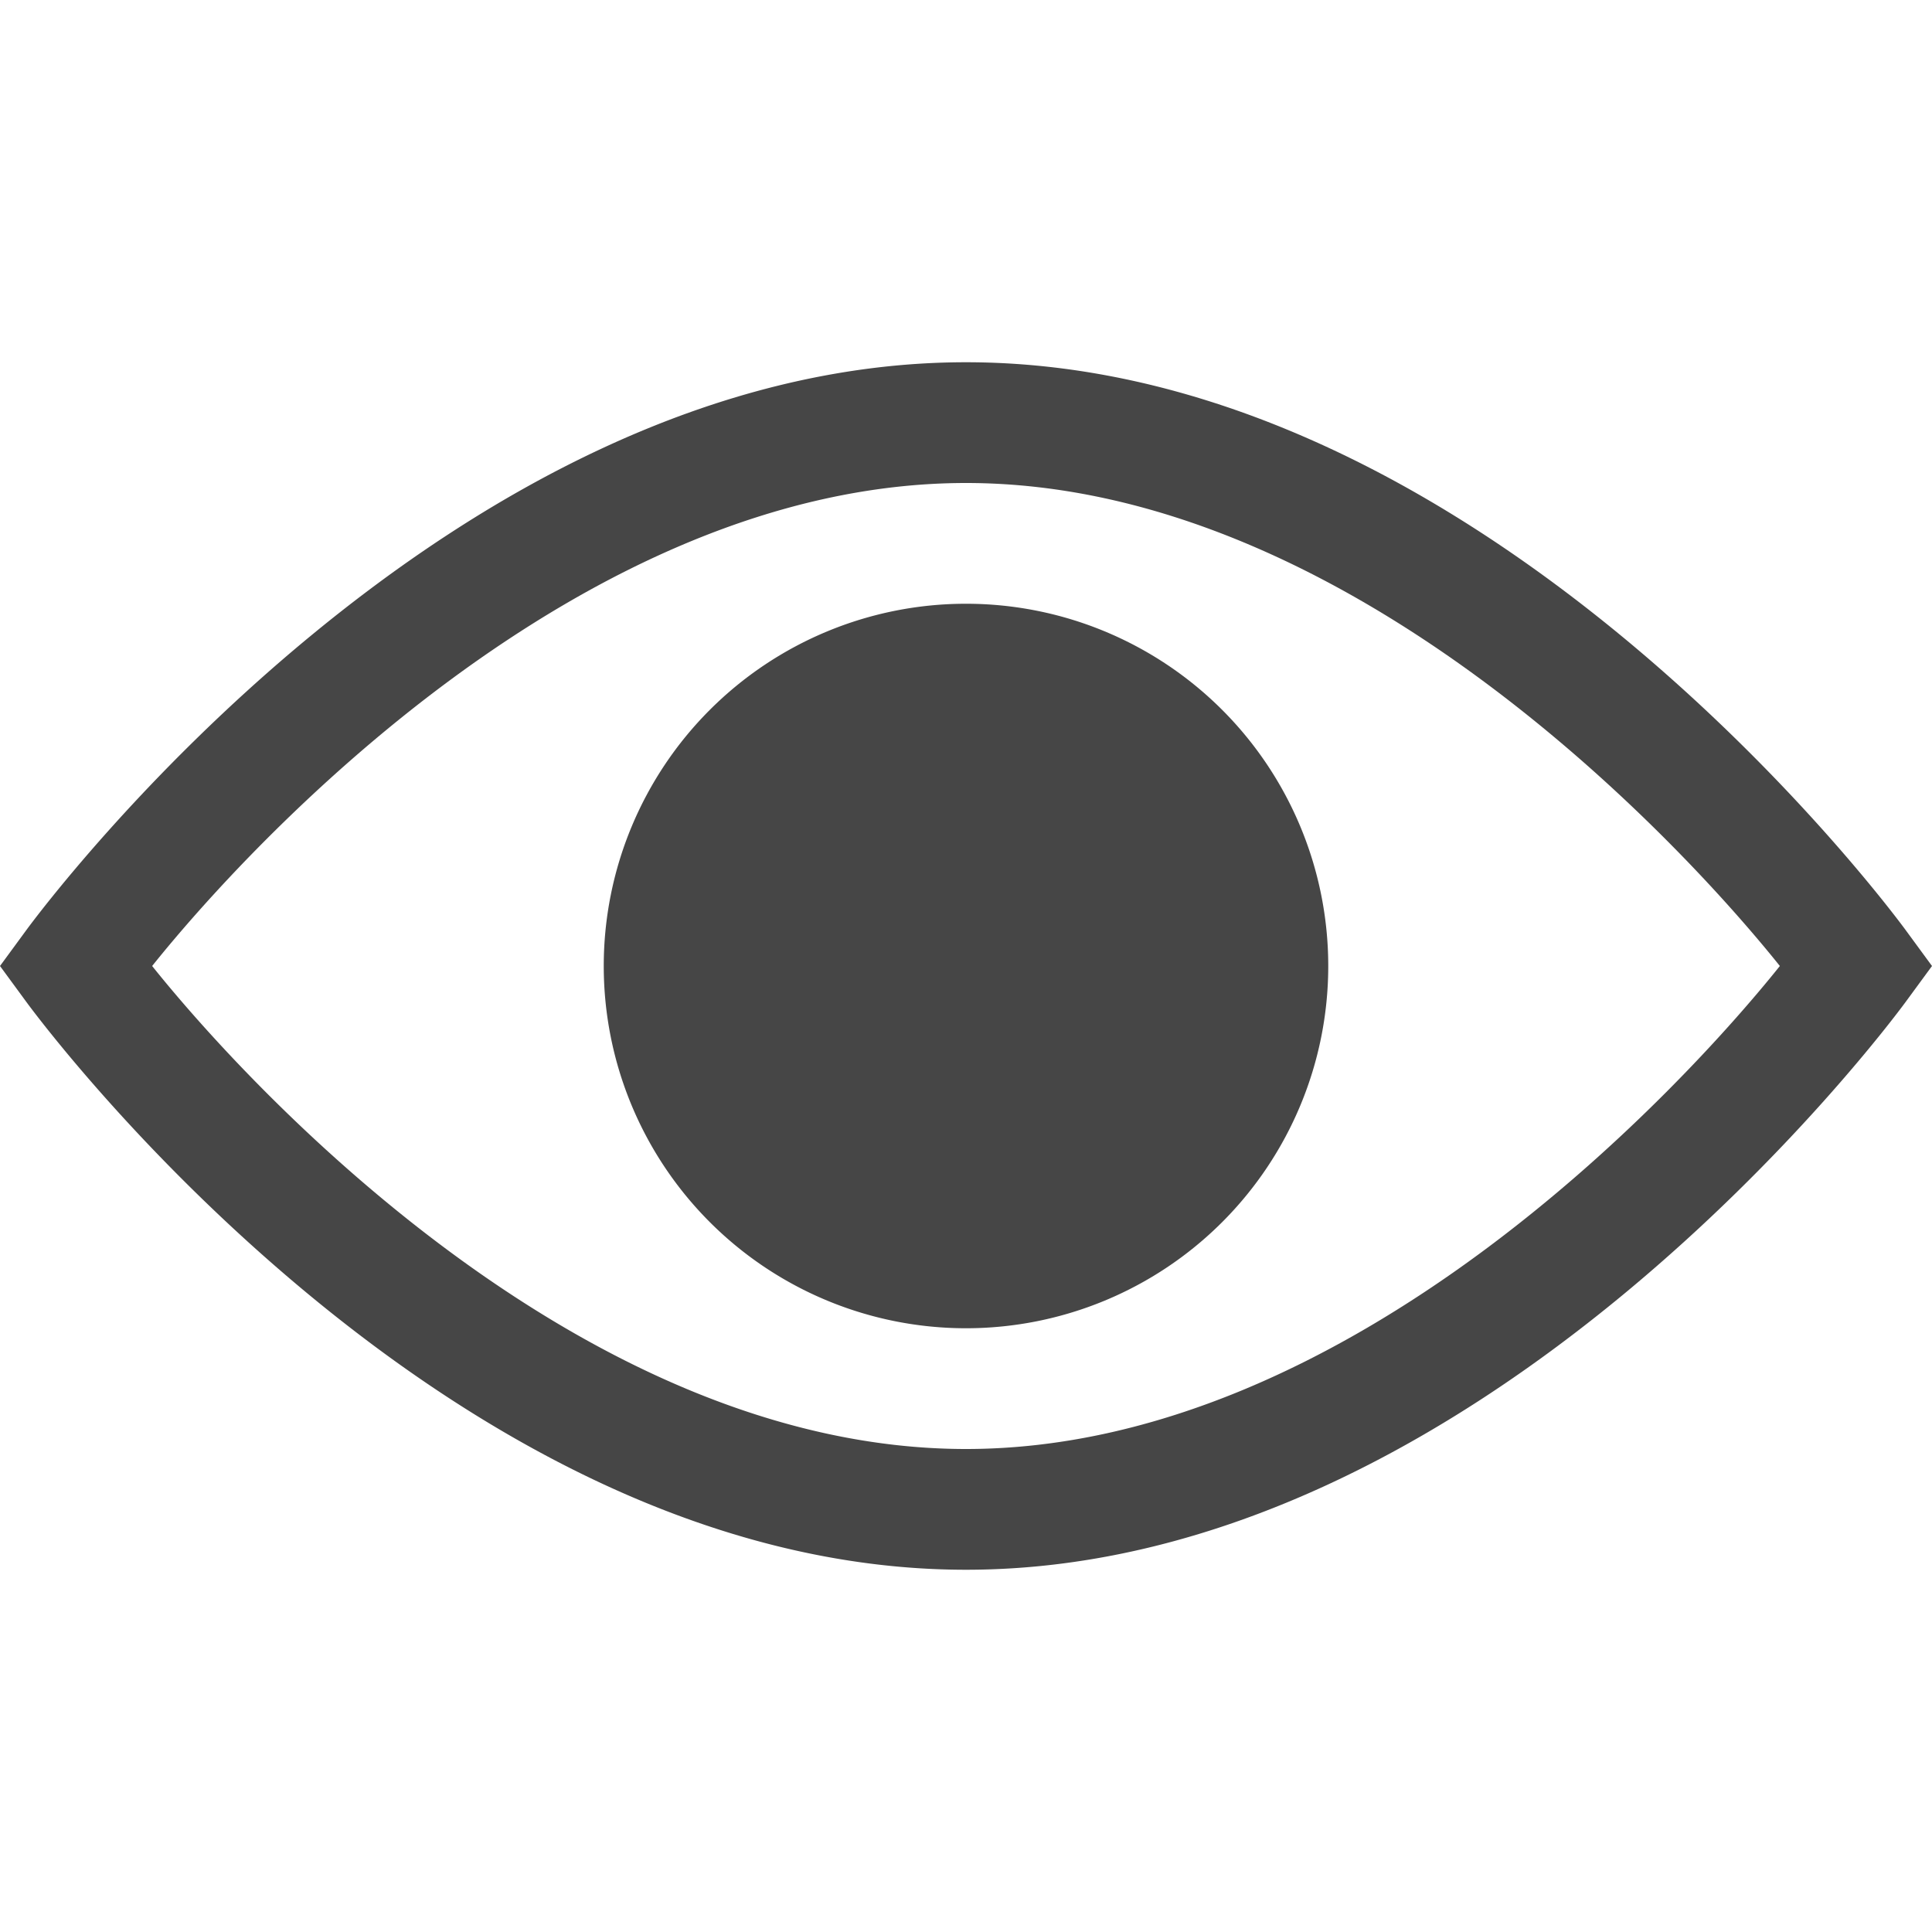 <svg xmlns="http://www.w3.org/2000/svg" viewBox="0 0 16 16"><title>16_View</title><path d="M8,11a3,3,0,1,1,3-3A3,3,0,0,1,8,11Zm0,2C3.72,13,.36,8.49.22,8.3L0,8l.22-.3C.36,7.51,3.72,3,8,3s7.64,4.51,7.78,4.7L16,8l-.22.3C15.64,8.49,12.28,13,8,13ZM1.26,8c.8,1,3.56,4,6.74,4s5.94-3,6.74-4C13.94,7,11.18,4,8,4S2.06,7,1.26,8Z" fill="#464646"/></svg>